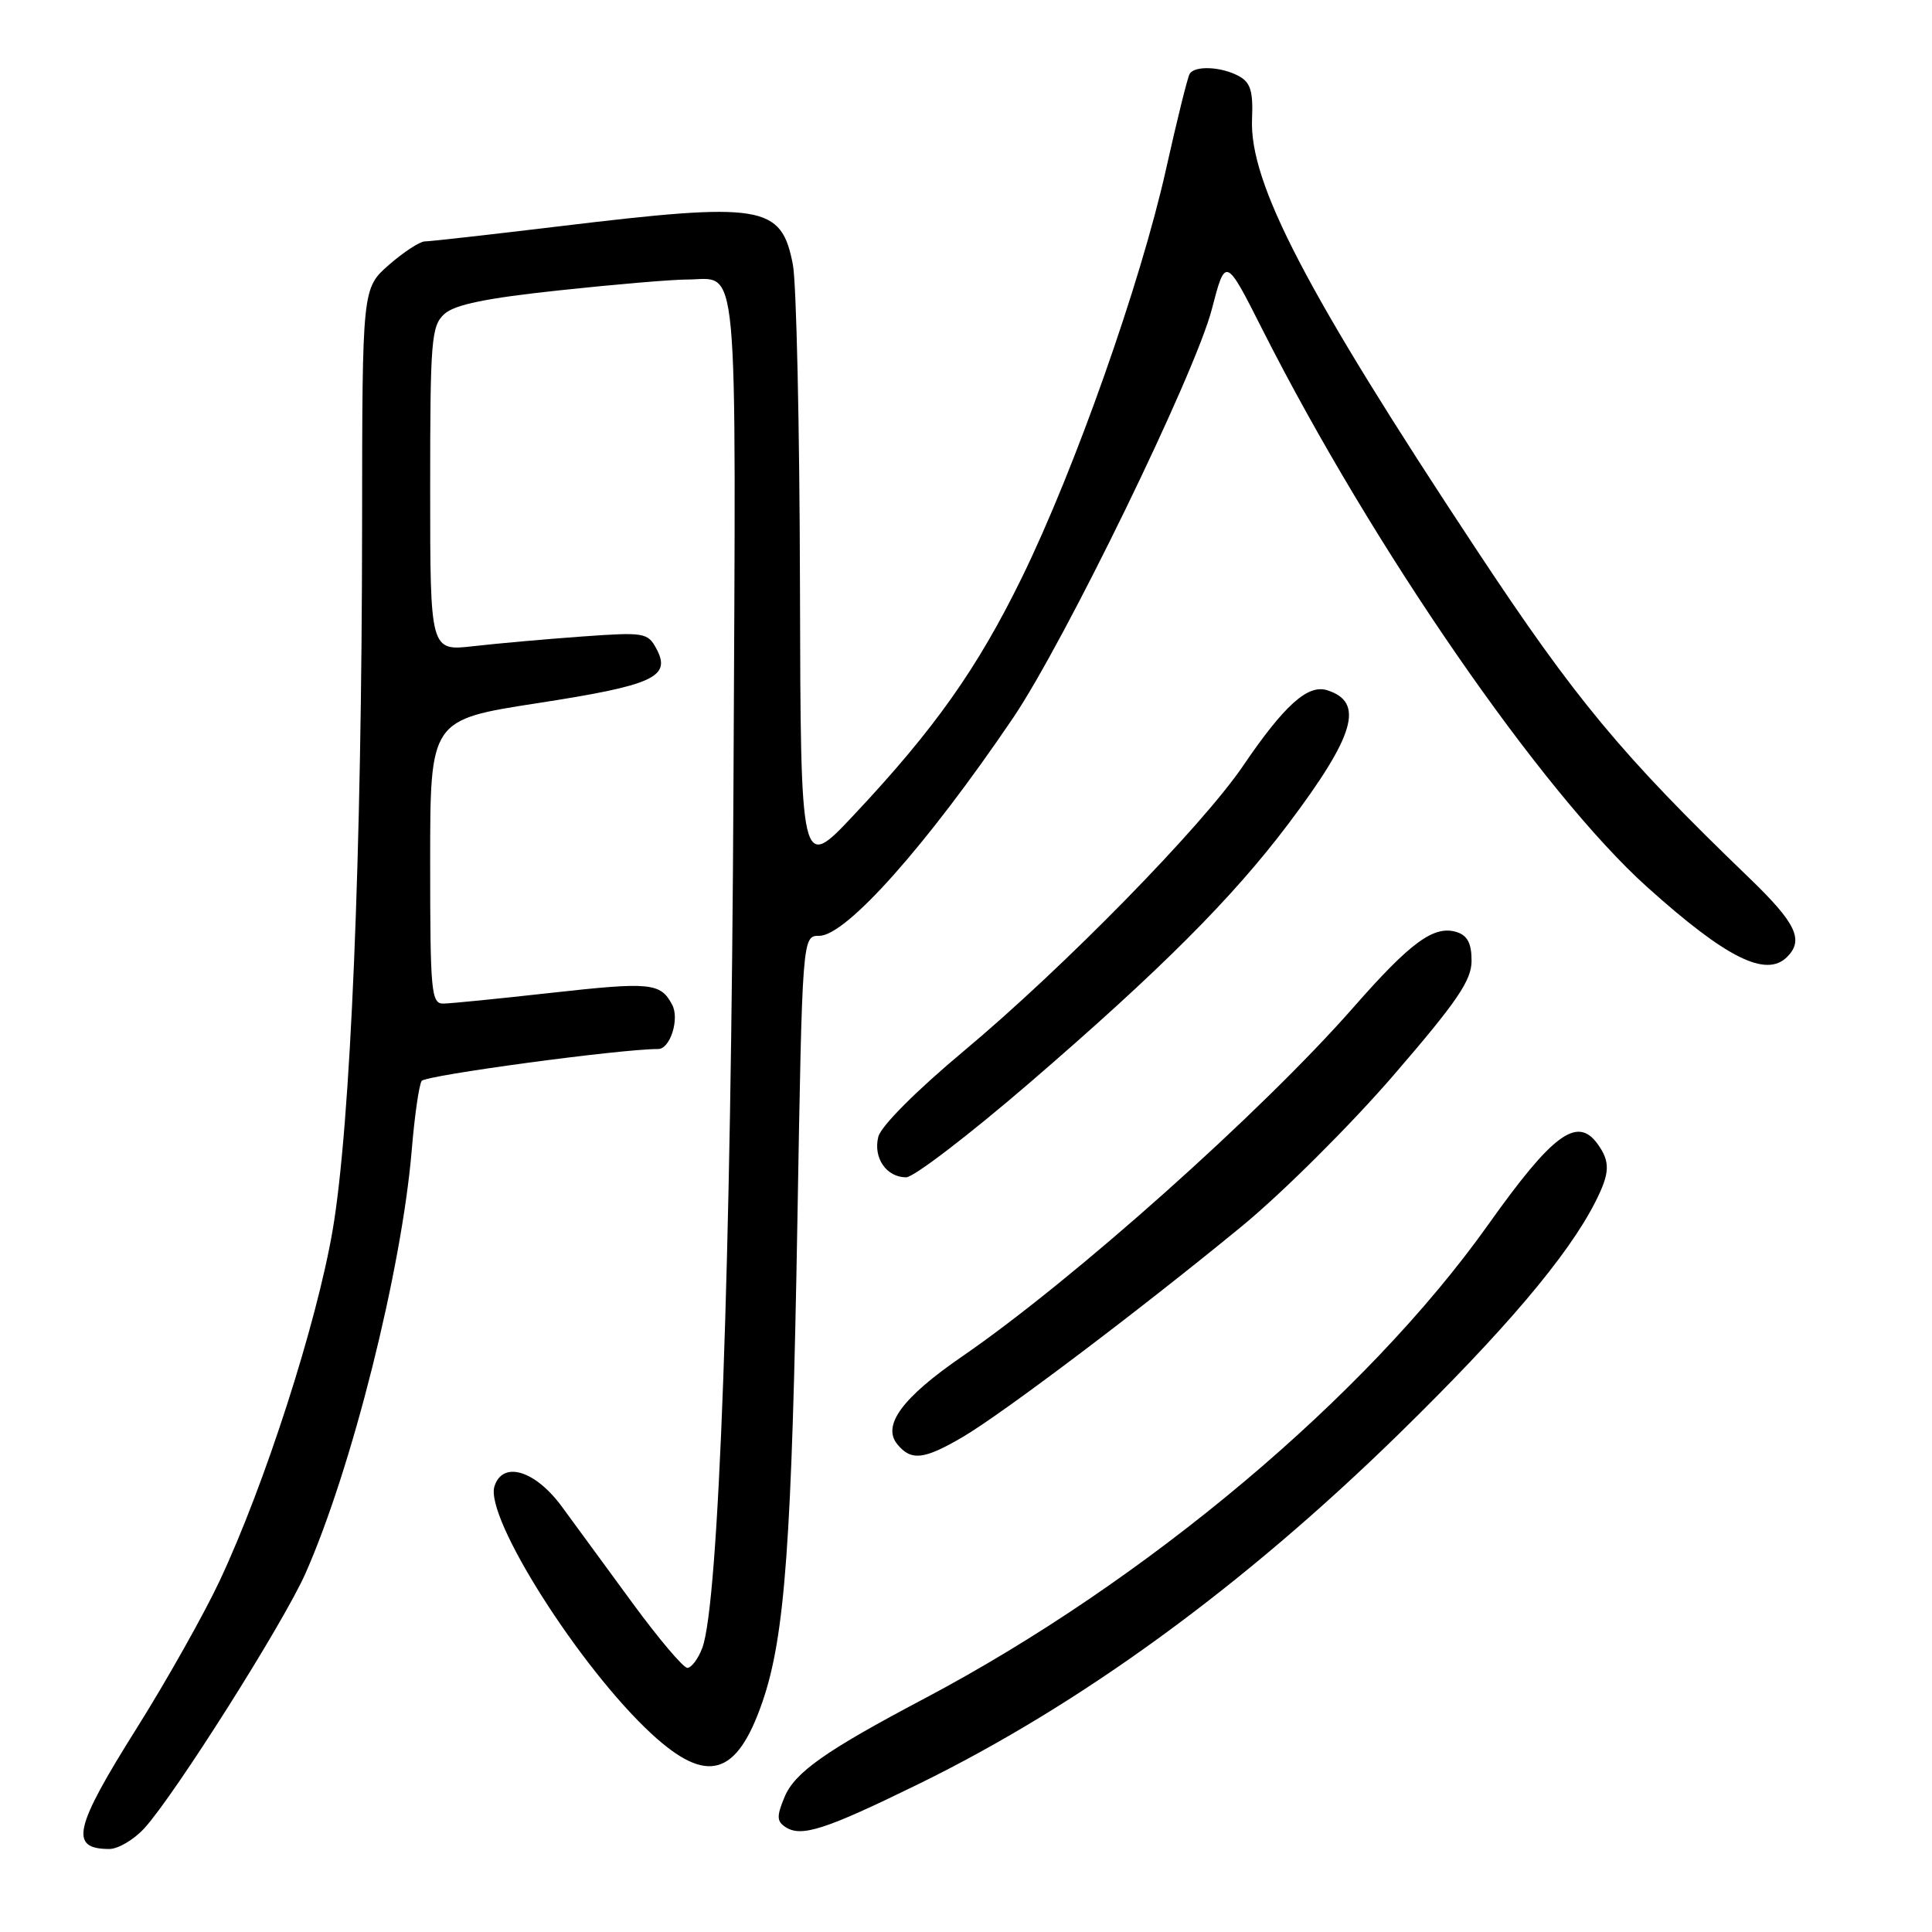 <?xml version="1.0" encoding="UTF-8" standalone="no"?>
<!DOCTYPE svg PUBLIC "-//W3C//DTD SVG 1.1//EN" "http://www.w3.org/Graphics/SVG/1.1/DTD/svg11.dtd" >
<svg xmlns="http://www.w3.org/2000/svg" xmlns:xlink="http://www.w3.org/1999/xlink" version="1.1" viewBox="0 0 256 256">
 <g >
 <path fill="currentColor"
d=" M 19.13 242.25 C 23.17 237.82 37.58 215.03 40.47 208.50 C 46.62 194.61 53.22 168.32 54.56 152.37 C 54.93 147.89 55.52 143.78 55.87 143.23 C 56.34 142.49 82.25 138.99 87.21 139.00 C 88.81 139.00 90.07 134.99 89.06 133.12 C 87.51 130.21 86.20 130.09 72.91 131.57 C 66.08 132.33 59.71 132.97 58.75 132.98 C 57.14 133.00 57.00 131.45 57.00 114.19 C 57.00 95.37 57.00 95.37 71.23 93.17 C 86.59 90.80 88.98 89.71 86.99 85.98 C 85.83 83.82 85.39 83.75 77.14 84.34 C 72.39 84.68 65.91 85.26 62.75 85.62 C 57.00 86.28 57.00 86.28 57.00 64.79 C 57.00 45.00 57.15 43.18 58.89 41.60 C 60.26 40.36 64.45 39.50 74.14 38.47 C 81.49 37.68 89.08 37.04 91.00 37.04 C 97.98 37.03 97.52 32.04 97.19 103.71 C 96.89 167.33 95.26 212.56 93.05 218.38 C 92.50 219.82 91.61 221.00 91.08 221.00 C 90.54 221.00 87.27 217.13 83.80 212.40 C 80.34 207.67 76.13 201.93 74.46 199.65 C 70.92 194.82 66.61 193.52 65.52 196.94 C 64.20 201.08 76.85 221.00 86.34 229.75 C 93.69 236.52 97.63 235.38 101.03 225.50 C 104.02 216.83 104.93 204.23 105.66 161.75 C 106.31 124.00 106.31 124.00 108.56 124.00 C 112.13 124.00 122.84 111.95 134.23 95.14 C 141.10 84.99 158.36 49.51 160.57 40.99 C 162.39 33.99 162.39 33.99 167.32 43.75 C 181.89 72.54 204.28 104.97 218.27 117.55 C 228.72 126.94 234.01 129.59 236.80 126.80 C 239.06 124.54 237.99 122.31 231.75 116.30 C 214.86 100.03 208.74 92.66 195.60 72.77 C 173.05 38.66 165.56 24.28 165.90 15.81 C 166.06 12.04 165.70 10.91 164.11 10.06 C 161.79 8.82 158.32 8.67 157.64 9.78 C 157.37 10.20 155.95 15.94 154.48 22.53 C 151.12 37.55 142.44 62.13 135.42 76.50 C 129.51 88.58 123.85 96.59 113.13 108.00 C 106.09 115.50 106.09 115.50 106.00 77.50 C 105.95 56.60 105.53 37.50 105.06 35.06 C 103.53 27.13 101.10 26.73 74.00 30.00 C 64.92 31.09 56.95 31.99 56.28 31.99 C 55.62 32.00 53.48 33.40 51.53 35.10 C 48.00 38.21 48.00 38.21 47.98 69.35 C 47.95 113.43 46.46 149.10 44.07 163.05 C 41.93 175.48 35.07 196.78 29.09 209.50 C 27.02 213.90 22.11 222.63 18.17 228.91 C 9.78 242.25 9.15 245.00 14.48 245.00 C 15.66 245.00 17.75 243.76 19.13 242.25 Z  M 121.70 236.40 C 143.21 225.87 164.65 210.24 185.33 190.03 C 199.40 176.27 207.76 166.41 211.37 159.30 C 213.35 155.41 213.40 153.94 211.66 151.54 C 208.97 147.87 205.73 150.27 197.22 162.24 C 181.04 185.02 151.91 209.51 122.50 225.06 C 109.36 232.00 105.30 234.86 103.95 238.13 C 102.89 240.67 102.92 241.34 104.09 242.10 C 106.19 243.47 109.34 242.45 121.70 236.40 Z  M 127.55 190.42 C 132.82 187.33 151.00 173.61 164.53 162.50 C 169.89 158.10 178.93 149.10 184.63 142.50 C 193.07 132.72 194.99 129.91 194.99 127.32 C 195.00 125.03 194.45 123.96 193.04 123.51 C 190.03 122.56 186.96 124.79 179.32 133.50 C 167.16 147.35 142.24 169.59 127.50 179.73 C 119.54 185.20 116.83 188.89 118.92 191.40 C 120.75 193.61 122.44 193.41 127.55 190.42 Z  M 136.38 143.52 C 153.78 128.53 163.31 118.99 170.71 109.17 C 179.55 97.44 180.83 93.03 175.86 91.46 C 173.29 90.64 170.17 93.45 164.70 101.50 C 159.24 109.52 141.02 128.14 127.74 139.24 C 121.41 144.53 116.73 149.22 116.38 150.63 C 115.68 153.42 117.45 156.00 120.07 156.00 C 121.07 156.00 128.41 150.38 136.38 143.52 Z "/>
</g>
</svg>